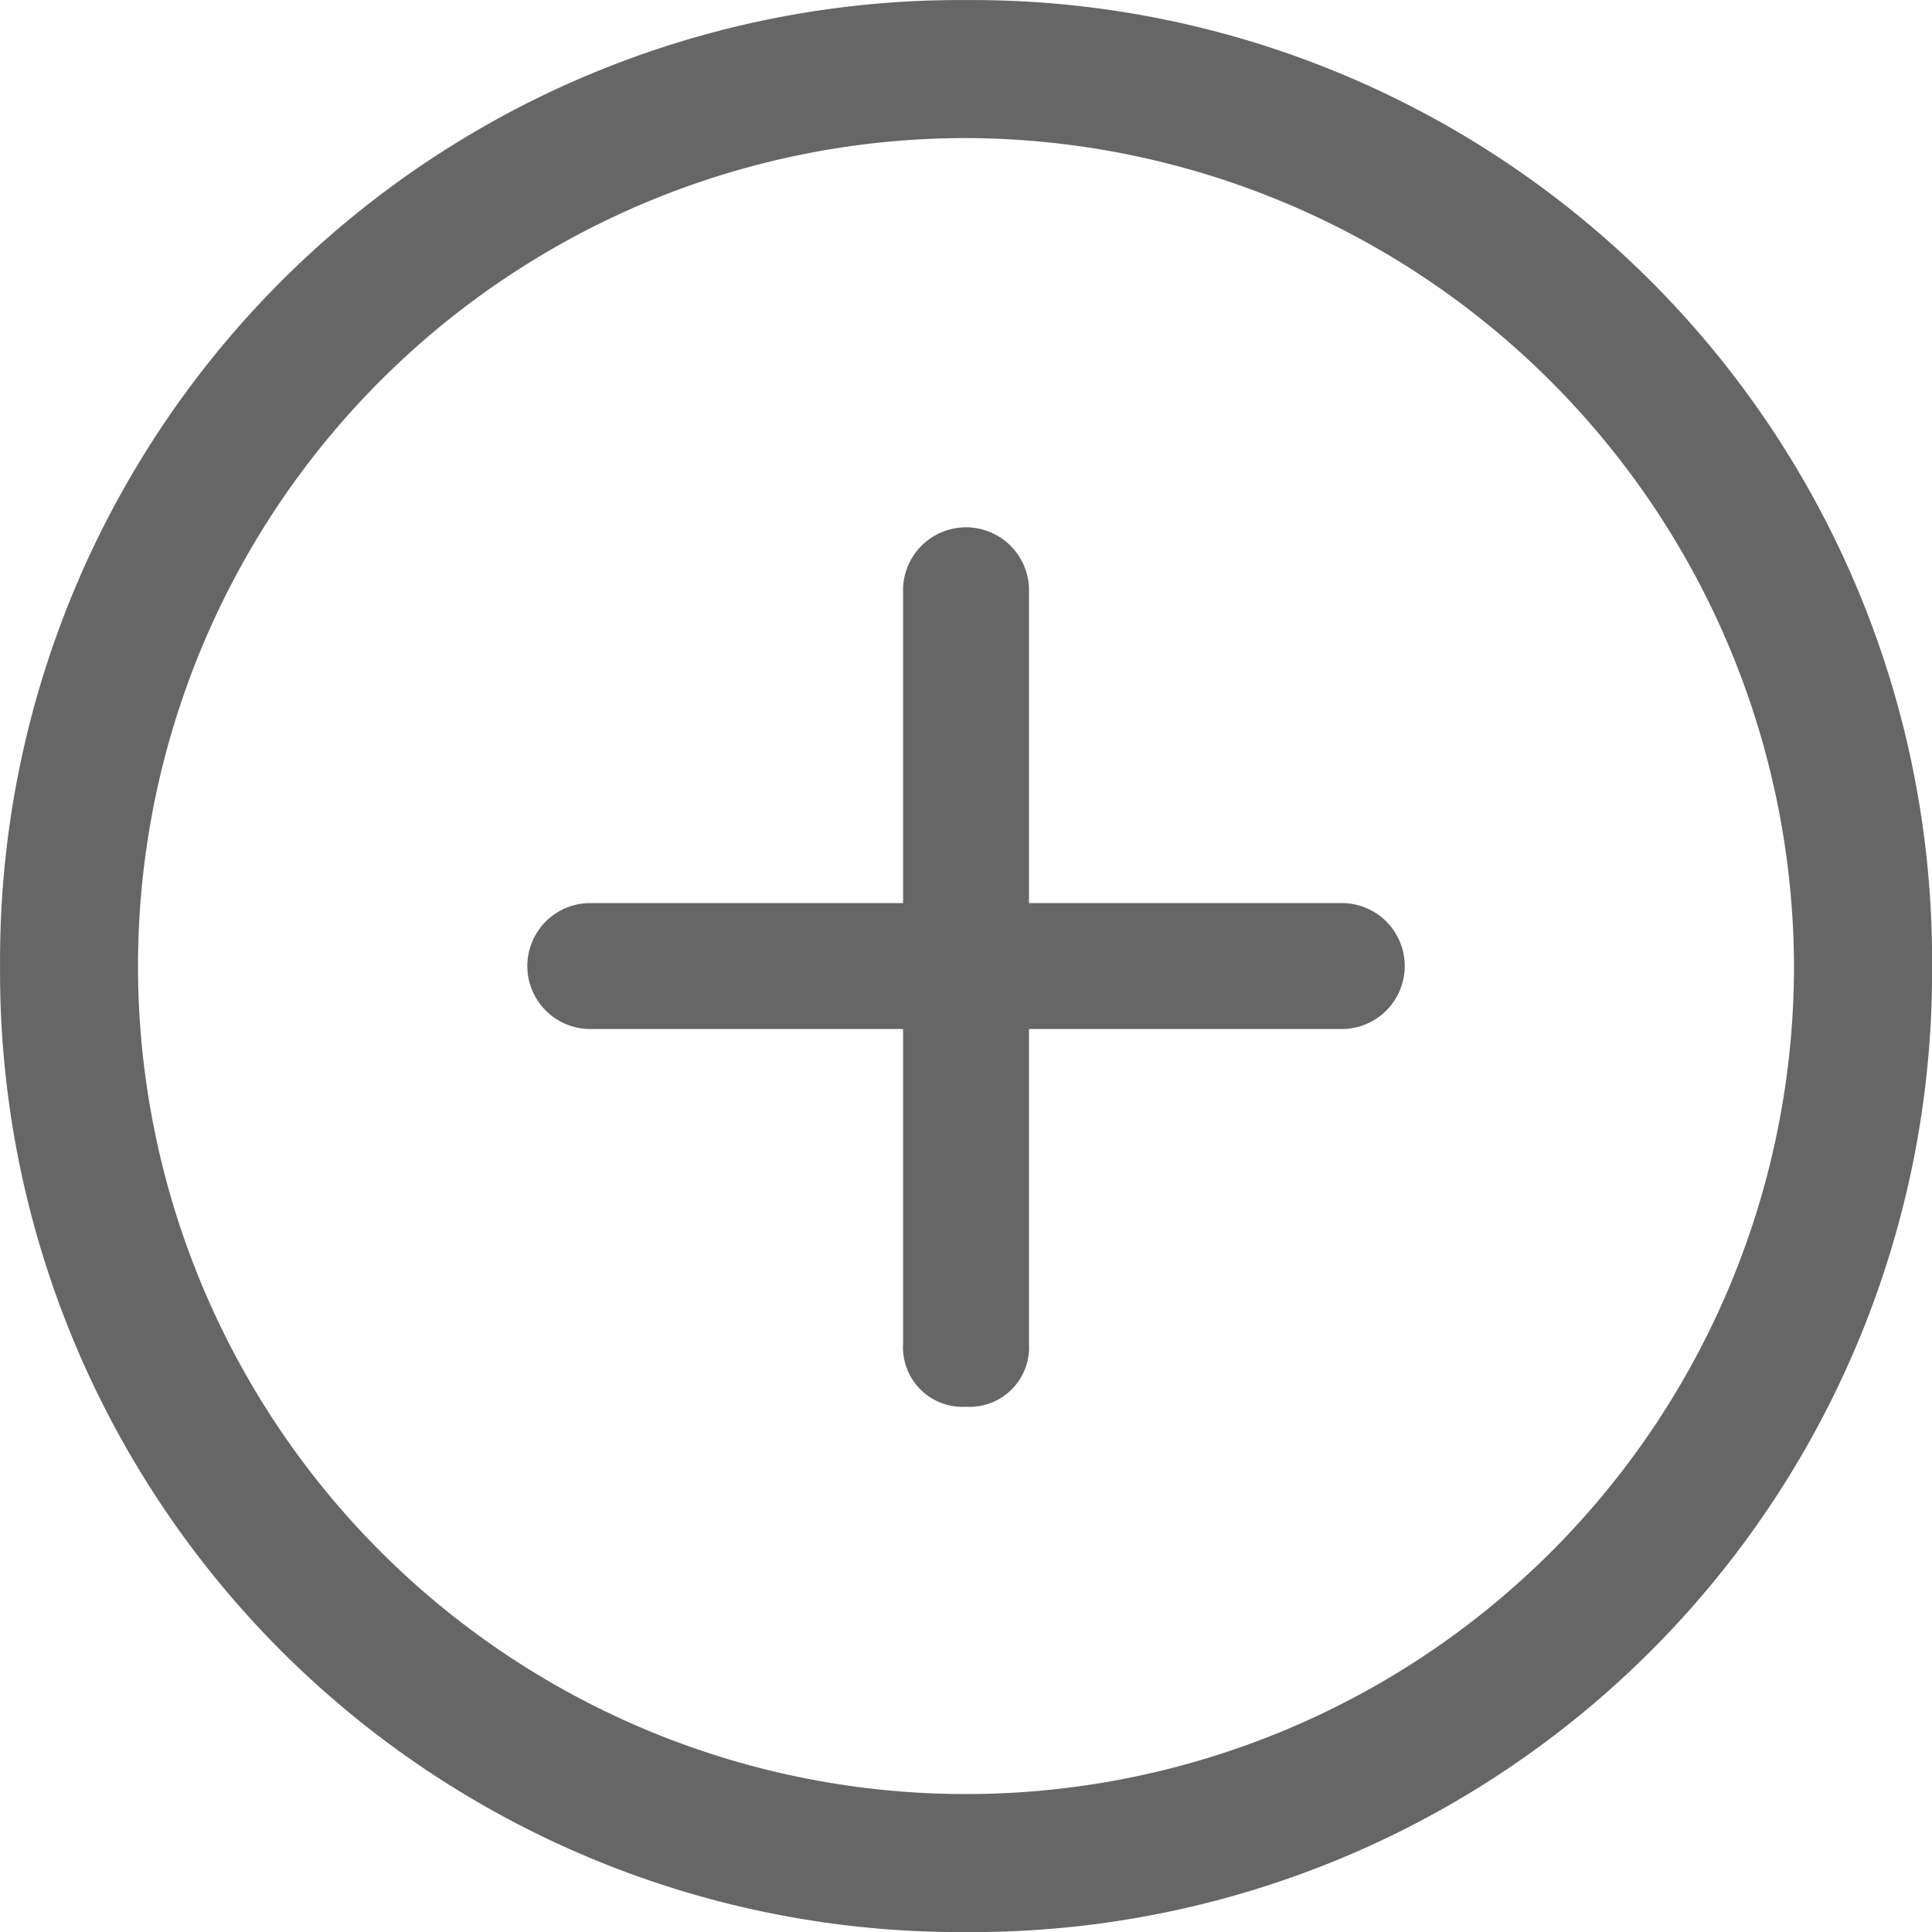 <svg xmlns="http://www.w3.org/2000/svg" width="30" height="30" viewBox="0 0 30 30">
  <defs>
    <style>
      .cls-1 {
        fill: #fff;
        stroke: #707070;
        opacity: 0;
      }

      .cls-2 {
        fill: #666;
      }

      .cls-3 {
        stroke: none;
      }

      .cls-4 {
        fill: none;
      }
    </style>
  </defs>
  <g id="组_2403" data-name="组 2403" transform="translate(-181.494 -574.494)">
    <g id="矩形_1469" data-name="矩形 1469" class="cls-1" transform="translate(181.494 574.494)">
      <rect class="cls-3" width="30" height="30"/>
      <rect class="cls-4" x="0.5" y="0.5" width="29" height="29"/>
    </g>
    <g id="组_2376" data-name="组 2376" transform="translate(181.495 574.495)">
      <path id="路径_2723" data-name="路径 2723" class="cls-2" d="M15,30A14.907,14.907,0,0,1,0,15,14.907,14.907,0,0,1,15,0,14.907,14.907,0,0,1,30,15,14.907,14.907,0,0,1,15,30ZM15,2.143A12.857,12.857,0,1,0,27.856,15,12.895,12.895,0,0,0,15,2.143Z"/>
      <path id="路径_2724" data-name="路径 2724" class="cls-2" d="M262.843,269.686a.924.924,0,0,1-.978-.978V263.82h-4.888a.978.978,0,0,1,0-1.955h4.888v-4.888a.978.978,0,0,1,1.955,0v4.888h4.888a.978.978,0,0,1,0,1.955H263.82v4.888A.924.924,0,0,1,262.843,269.686Z" transform="translate(-247.843 -247.843)"/>
    </g>
  </g>
</svg>

